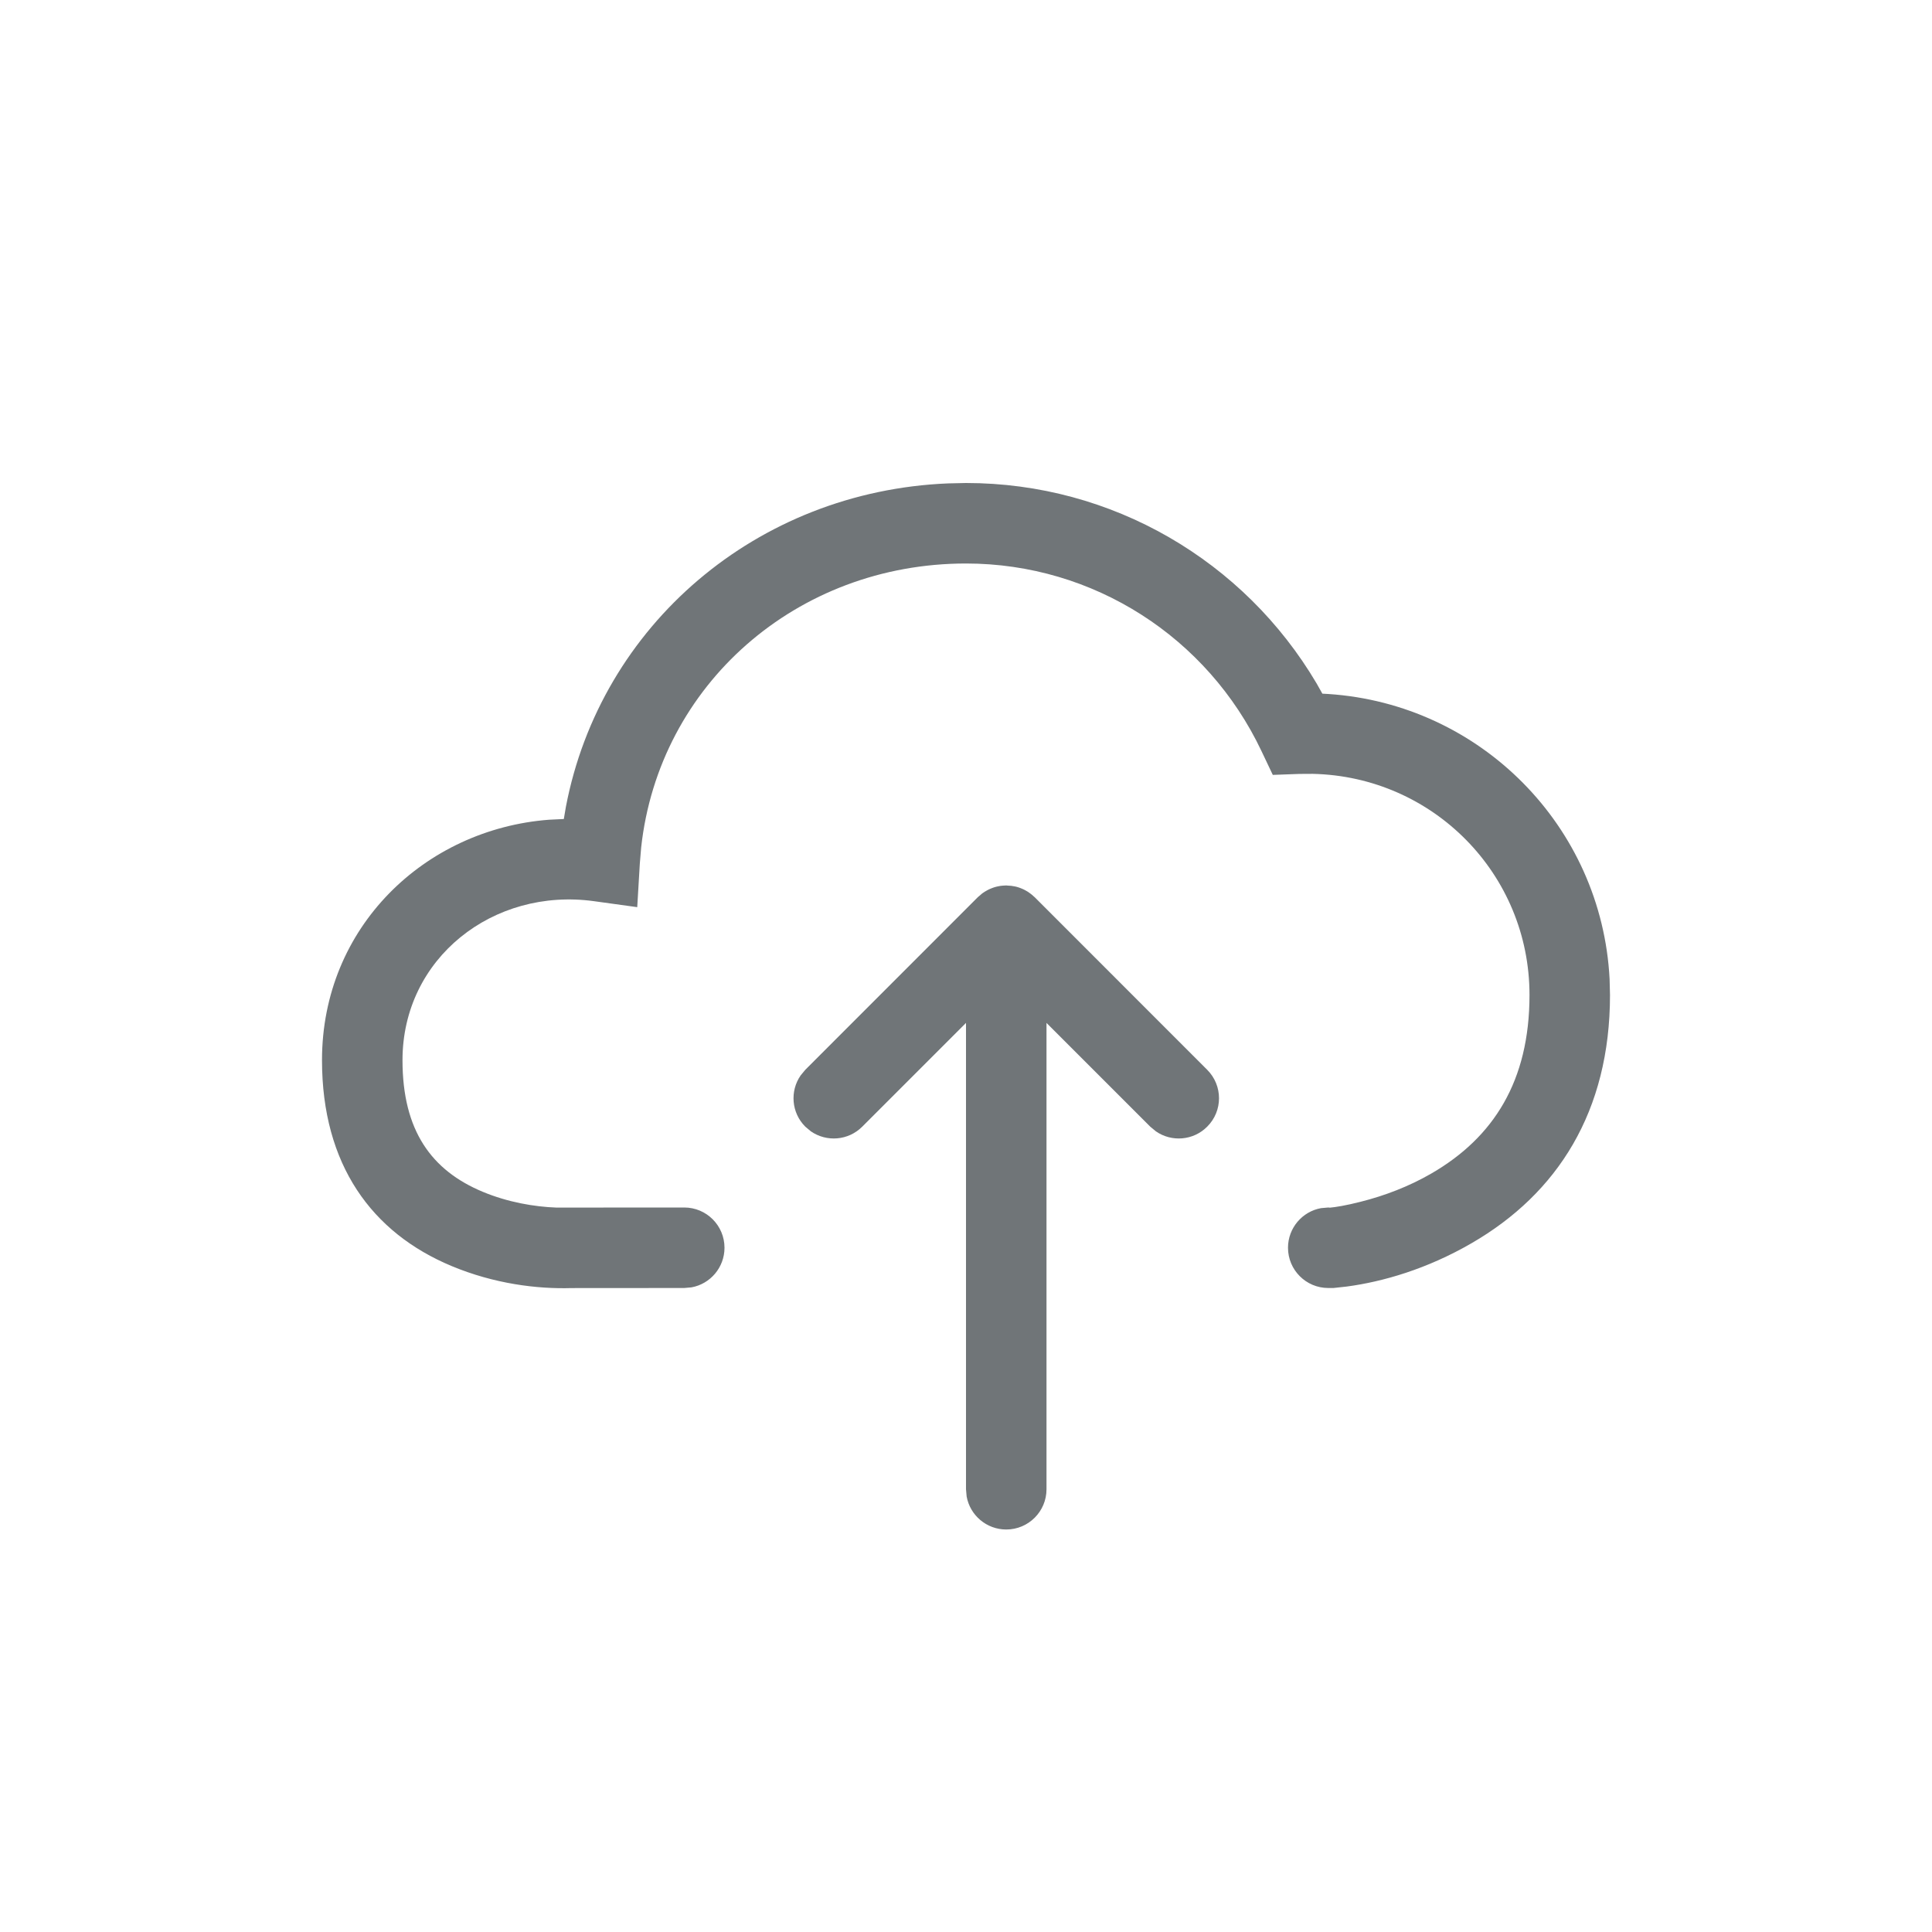 <svg xmlns="http://www.w3.org/2000/svg" width="24" height="24" viewBox="0 0 24 24">
  <path fill="#707578" fill-rule="evenodd" d="M12.5,11 L12.512,11 C12.532,11.001 12.553,11.002 12.574,11.005 L12.5,11 C12.536,11 12.571,11.004 12.605,11.011 C12.62,11.014 12.636,11.018 12.651,11.023 C12.665,11.028 12.678,11.032 12.691,11.038 C12.705,11.043 12.718,11.05 12.732,11.057 C12.744,11.063 12.756,11.07 12.767,11.077 C12.773,11.081 12.779,11.085 12.784,11.089 L12.802,11.102 C12.816,11.112 12.829,11.123 12.841,11.135 L12.854,11.146 L14.996,13.289 C15.192,13.485 15.192,13.801 14.996,13.996 C14.823,14.17 14.553,14.189 14.359,14.054 L14.289,13.996 L13,12.707 L13,18.5 C13,18.776 12.776,19 12.5,19 C12.255,19 12.05,18.823 12.008,18.59 L12,18.5 L12,12.707 L10.711,13.996 C10.537,14.17 10.268,14.189 10.073,14.054 L10.004,13.996 C9.83,13.823 9.811,13.553 9.946,13.359 L10.004,13.289 L12.146,11.146 L12.159,11.135 C12.171,11.123 12.184,11.112 12.198,11.102 L12.146,11.146 C12.173,11.12 12.202,11.096 12.233,11.077 C12.244,11.07 12.256,11.063 12.268,11.057 C12.282,11.05 12.295,11.043 12.309,11.038 C12.322,11.032 12.335,11.028 12.349,11.023 C12.364,11.018 12.38,11.014 12.395,11.011 C12.405,11.009 12.415,11.007 12.426,11.005 C12.447,11.002 12.468,11.001 12.489,11 C12.493,11 12.496,11 12.5,11 Z M12,6 C13.817,6 15.457,6.968 16.356,8.491 L16.427,8.617 L16.5,8.621 C18.392,8.746 19.897,10.265 19.995,12.162 L20,12.36 C20,13.808 19.348,14.825 18.283,15.442 C17.728,15.764 17.18,15.922 16.729,15.982 L16.565,16 L16.5,16 C16.224,16 16,15.776 16,15.5 C16,15.255 16.177,15.05 16.41,15.008 L16.5,15 L16.521,15.002 C16.588,14.996 16.722,14.975 16.901,14.929 C17.203,14.853 17.504,14.738 17.782,14.577 C18.552,14.131 19,13.431 19,12.36 C19,10.859 17.804,9.646 16.307,9.613 L16.14,9.614 L15.811,9.626 L15.67,9.329 C15.001,7.918 13.584,7 12,7 C9.895,7 8.186,8.508 7.965,10.526 L7.948,10.729 L7.916,11.269 L7.38,11.195 C6.128,11.022 5,11.902 5,13.17 C5,14.046 5.361,14.54 5.997,14.805 C6.309,14.935 6.638,14.991 6.912,15.001 L8.5,15 C8.776,15 9,15.224 9,15.5 C9,15.745 8.823,15.95 8.59,15.992 L8.5,16 L7.101,16.001 C6.672,16.014 6.14,15.948 5.612,15.728 C4.618,15.314 4,14.468 4,13.17 C4,11.514 5.28,10.301 6.819,10.183 L7.004,10.174 L7.03,10.021 C7.462,7.766 9.403,6.103 11.776,6.005 L12,6 Z"/>
</svg>
